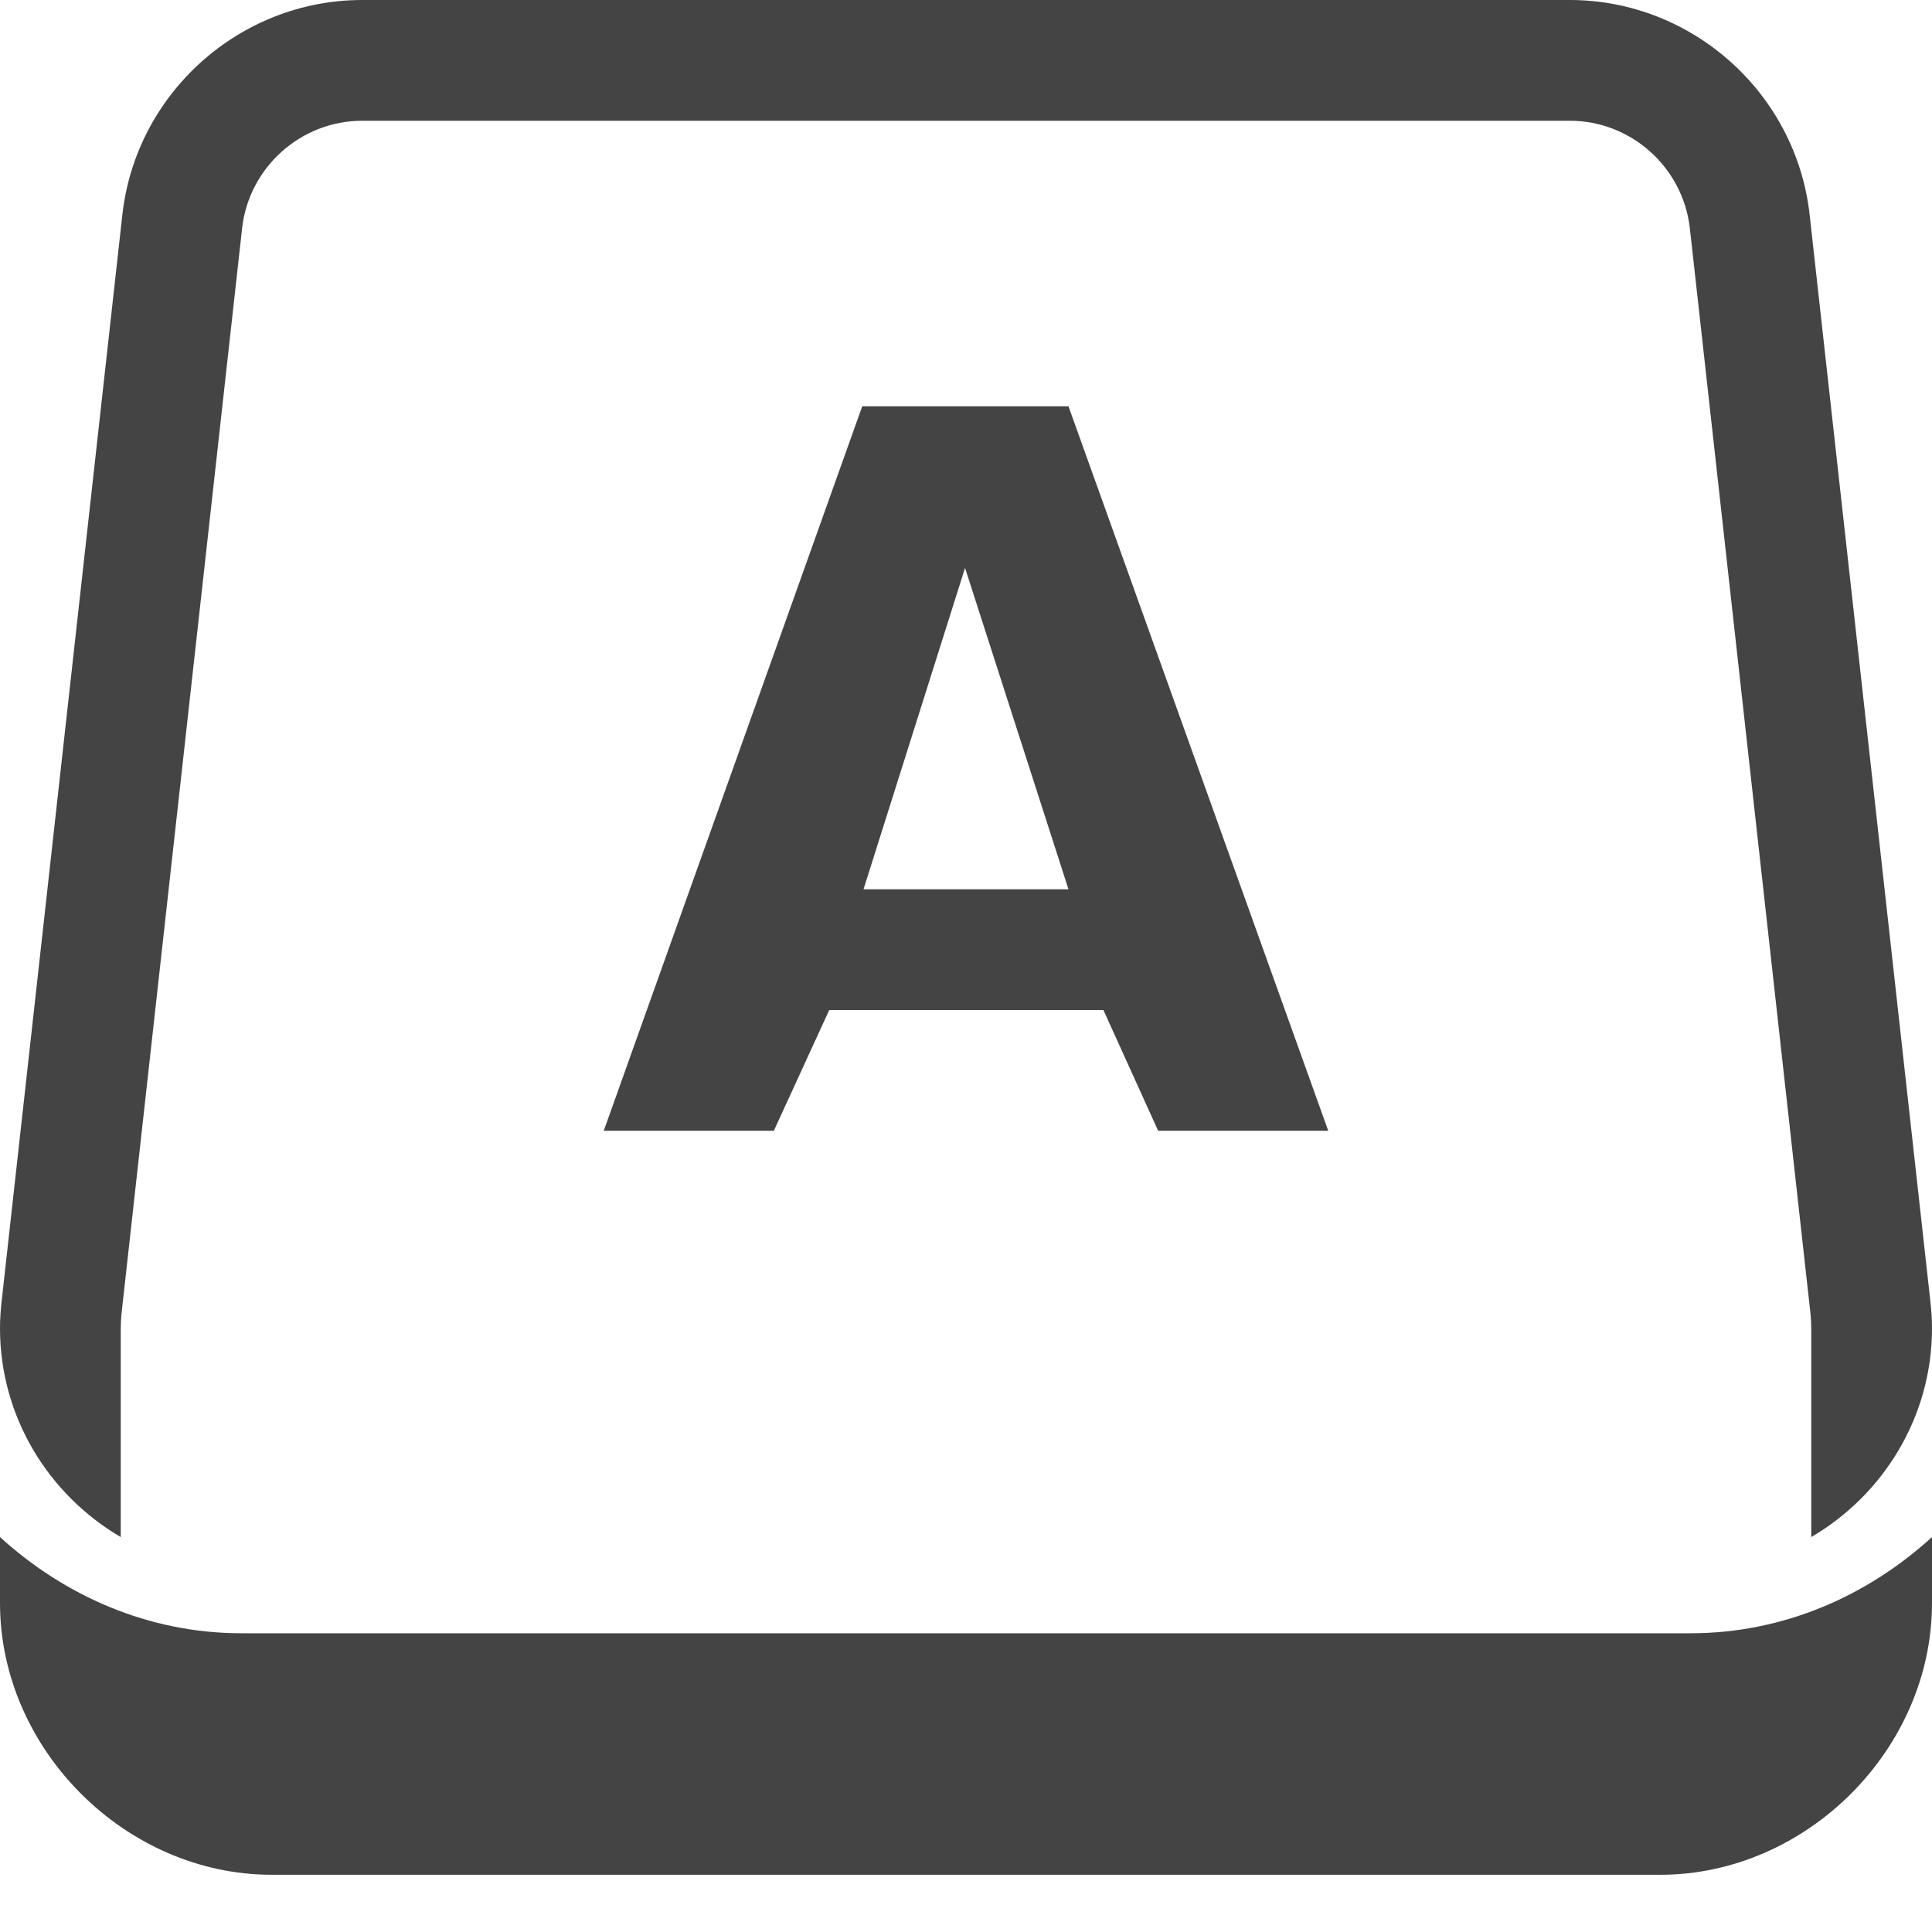
<svg xmlns="http://www.w3.org/2000/svg" xmlns:xlink="http://www.w3.org/1999/xlink" width="24px" height="24px" viewBox="0 0 24 24" version="1.1">
<g id="surface1">
<path style=" stroke:none;fill-rule:nonzero;fill:rgb(26.667%,26.667%,26.667%);fill-opacity:1;" d="M 0 19.094 L 0 19.914 C 0 21.73 1.559 23.289 3.375 23.289 L 20.625 23.289 C 22.441 23.289 24 21.73 24 19.914 L 24 19.094 C 23.203 19.82 22.164 20.289 21 20.289 L 3 20.289 C 1.84 20.289 0.797 19.82 0 19.094 Z M 1.5 19.094 C 0.605 18.57 0 17.602 0 16.5 C 0 16.391 0.008 16.277 0.02 16.168 L 1.52 2.668 C 1.688 1.156 2.98 0 4.5 0 L 19.5 0 C 21.02 0 22.312 1.156 22.48 2.668 L 23.98 16.168 C 23.992 16.277 24 16.391 24 16.5 C 24 17.602 23.395 18.57 22.5 19.094 L 22.5 16.5 C 22.5 16.445 22.496 16.391 22.492 16.332 C 22.492 16.332 20.992 2.832 20.992 2.836 C 20.906 2.078 20.262 1.5 19.5 1.5 L 4.5 1.5 C 3.738 1.5 3.094 2.078 3.008 2.832 L 1.508 16.332 C 1.504 16.391 1.5 16.445 1.5 16.5 Z M 10.711 5.047 L 13.273 5.047 L 16.5 14.047 L 14.387 14.047 L 13.707 12.547 L 10.301 12.547 L 9.613 14.047 L 7.5 14.047 Z M 11.988 7.055 L 10.727 11.047 L 13.273 11.047 Z M 11.988 7.055 "/>
</g>
</svg>

